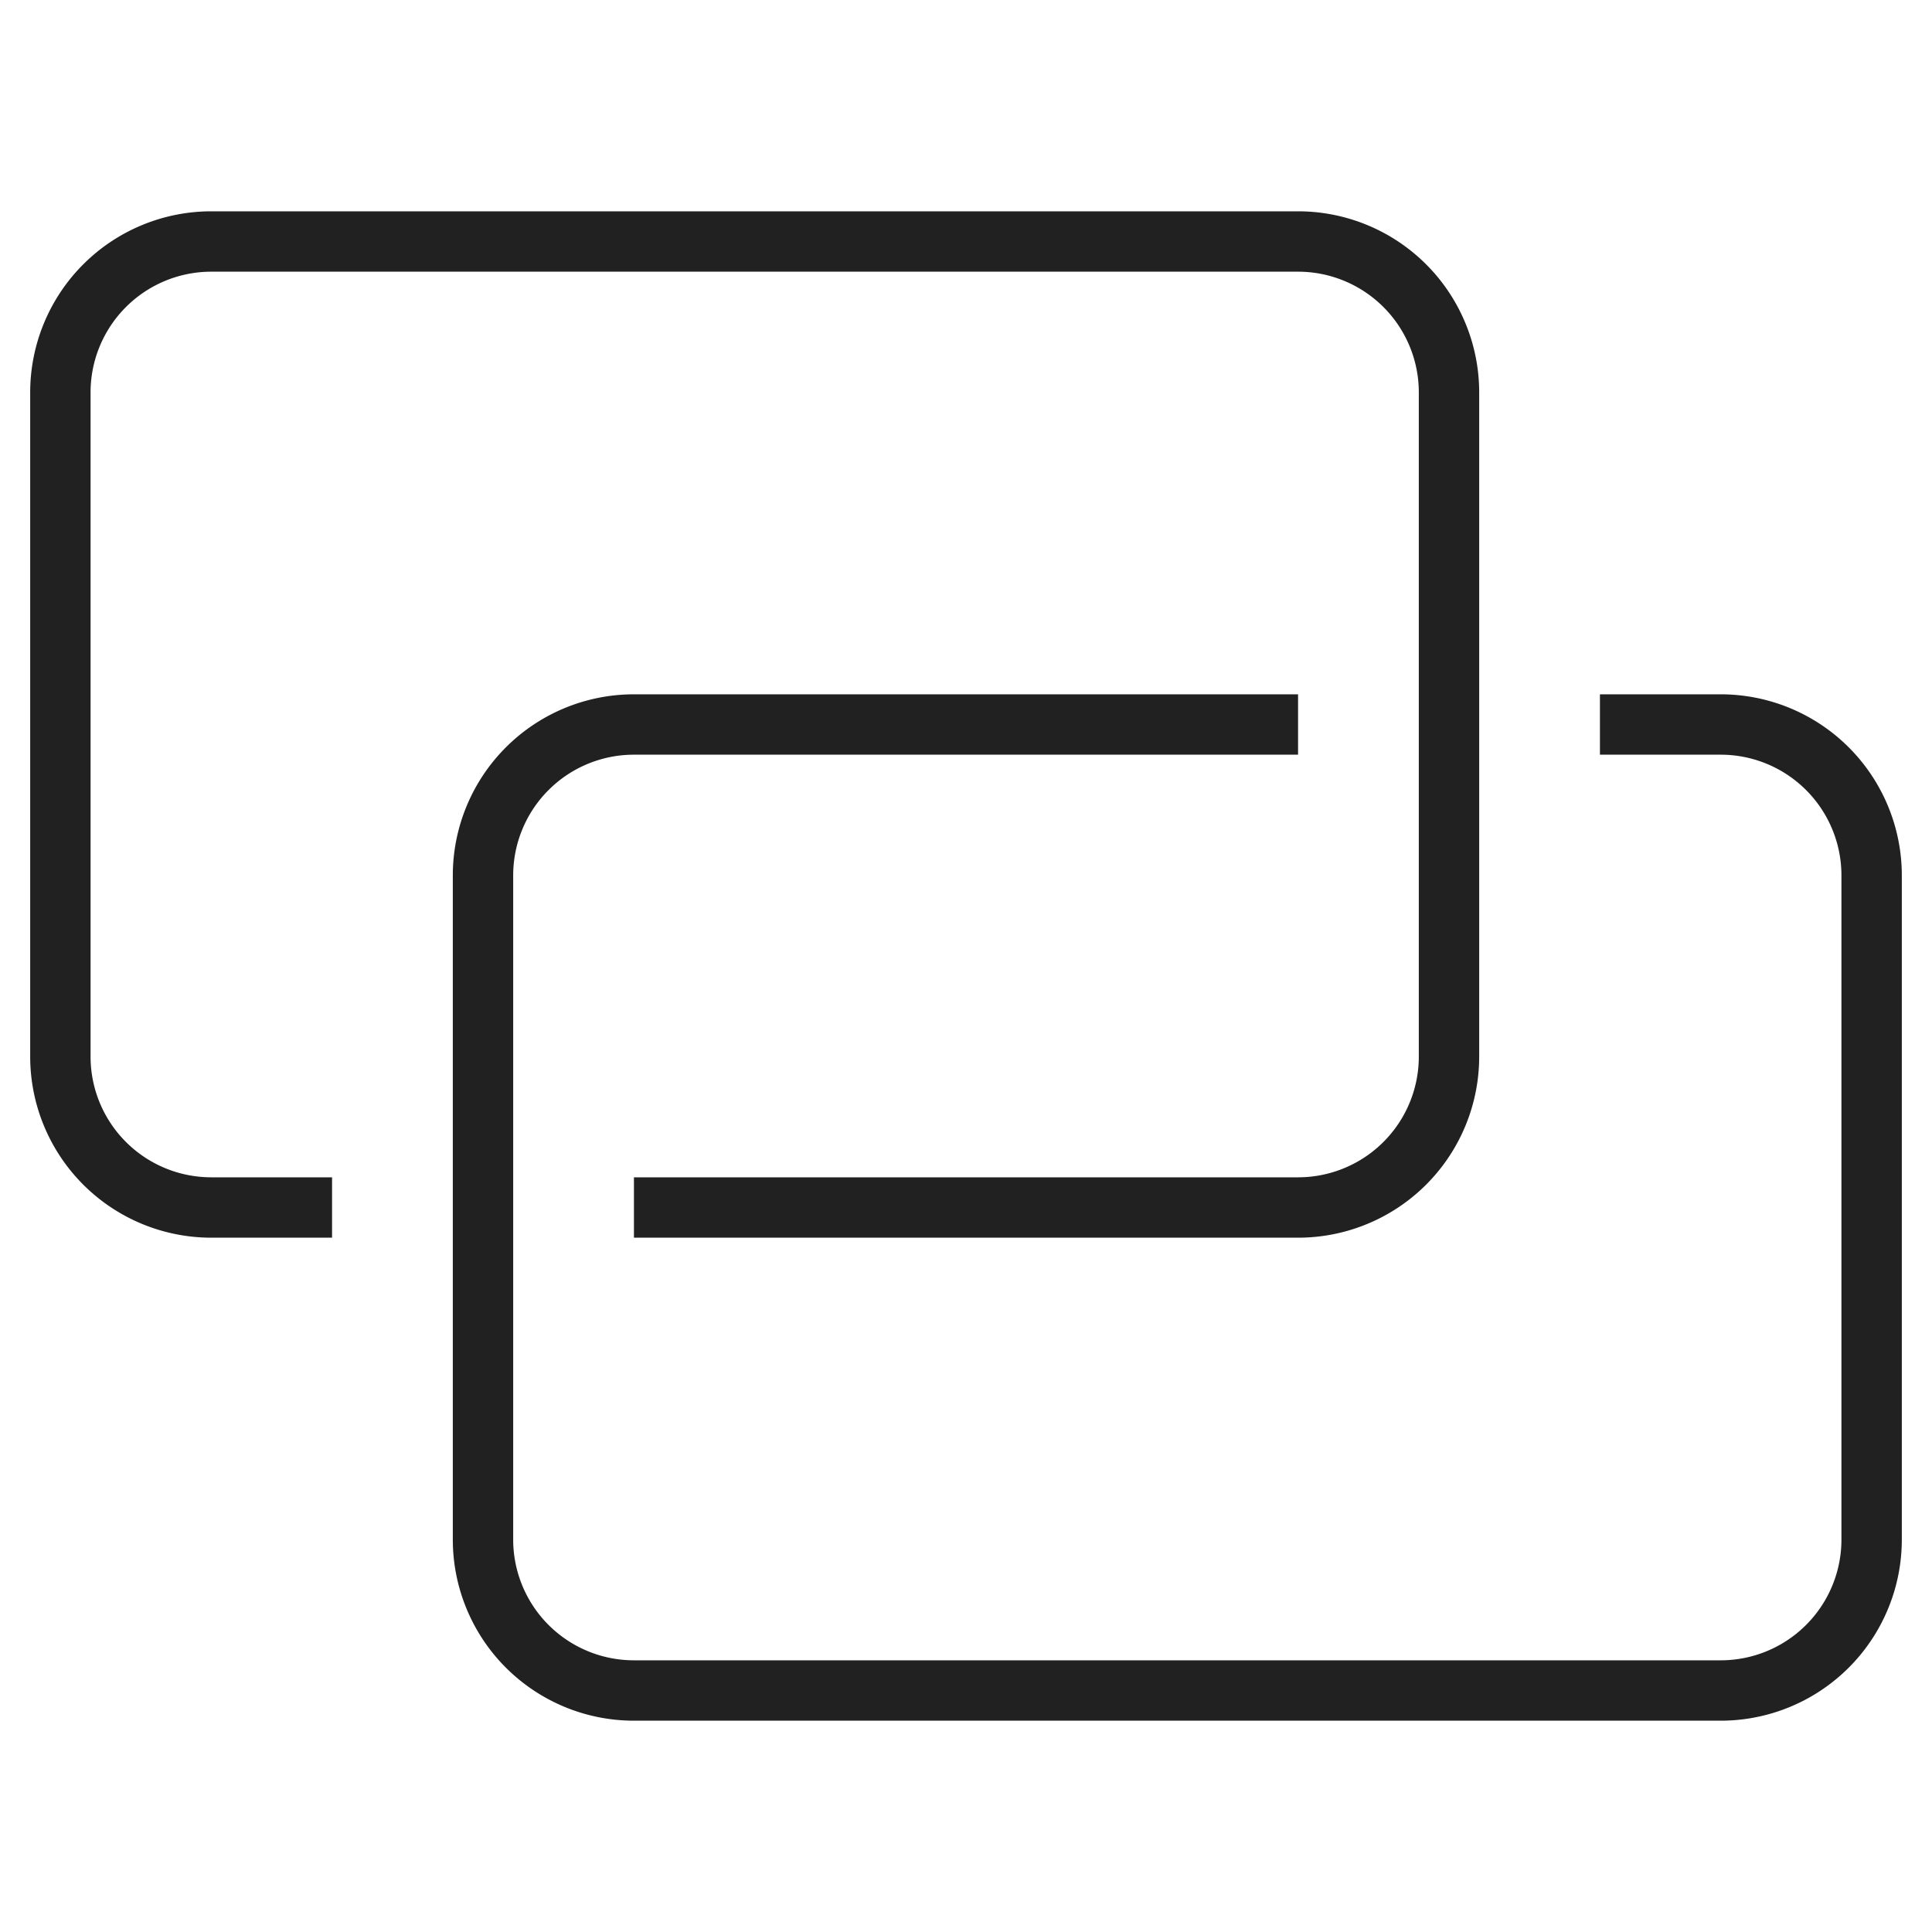 <svg xmlns="http://www.w3.org/2000/svg" height="64" width="64" viewBox="0 0 64 64"><title>web hyperlink</title><g stroke-linecap="square" stroke-width="2" fill="none" stroke="#212121" stroke-linejoin="miter" class="nc-icon-wrapper" stroke-miterlimit="10"><path d="M10,40H7a5,5,0,0,1-5-5V13A5,5,0,0,1,7,8H43a5,5,0,0,1,5,5V35a5,5,0,0,1-5,5H22"></path><path d="M54,24h3a5,5,0,0,1,5,5V51a5,5,0,0,1-5,5H21a5,5,0,0,1-5-5V29a5,5,0,0,1,5-5H42" stroke="#212121"></path></g></svg>